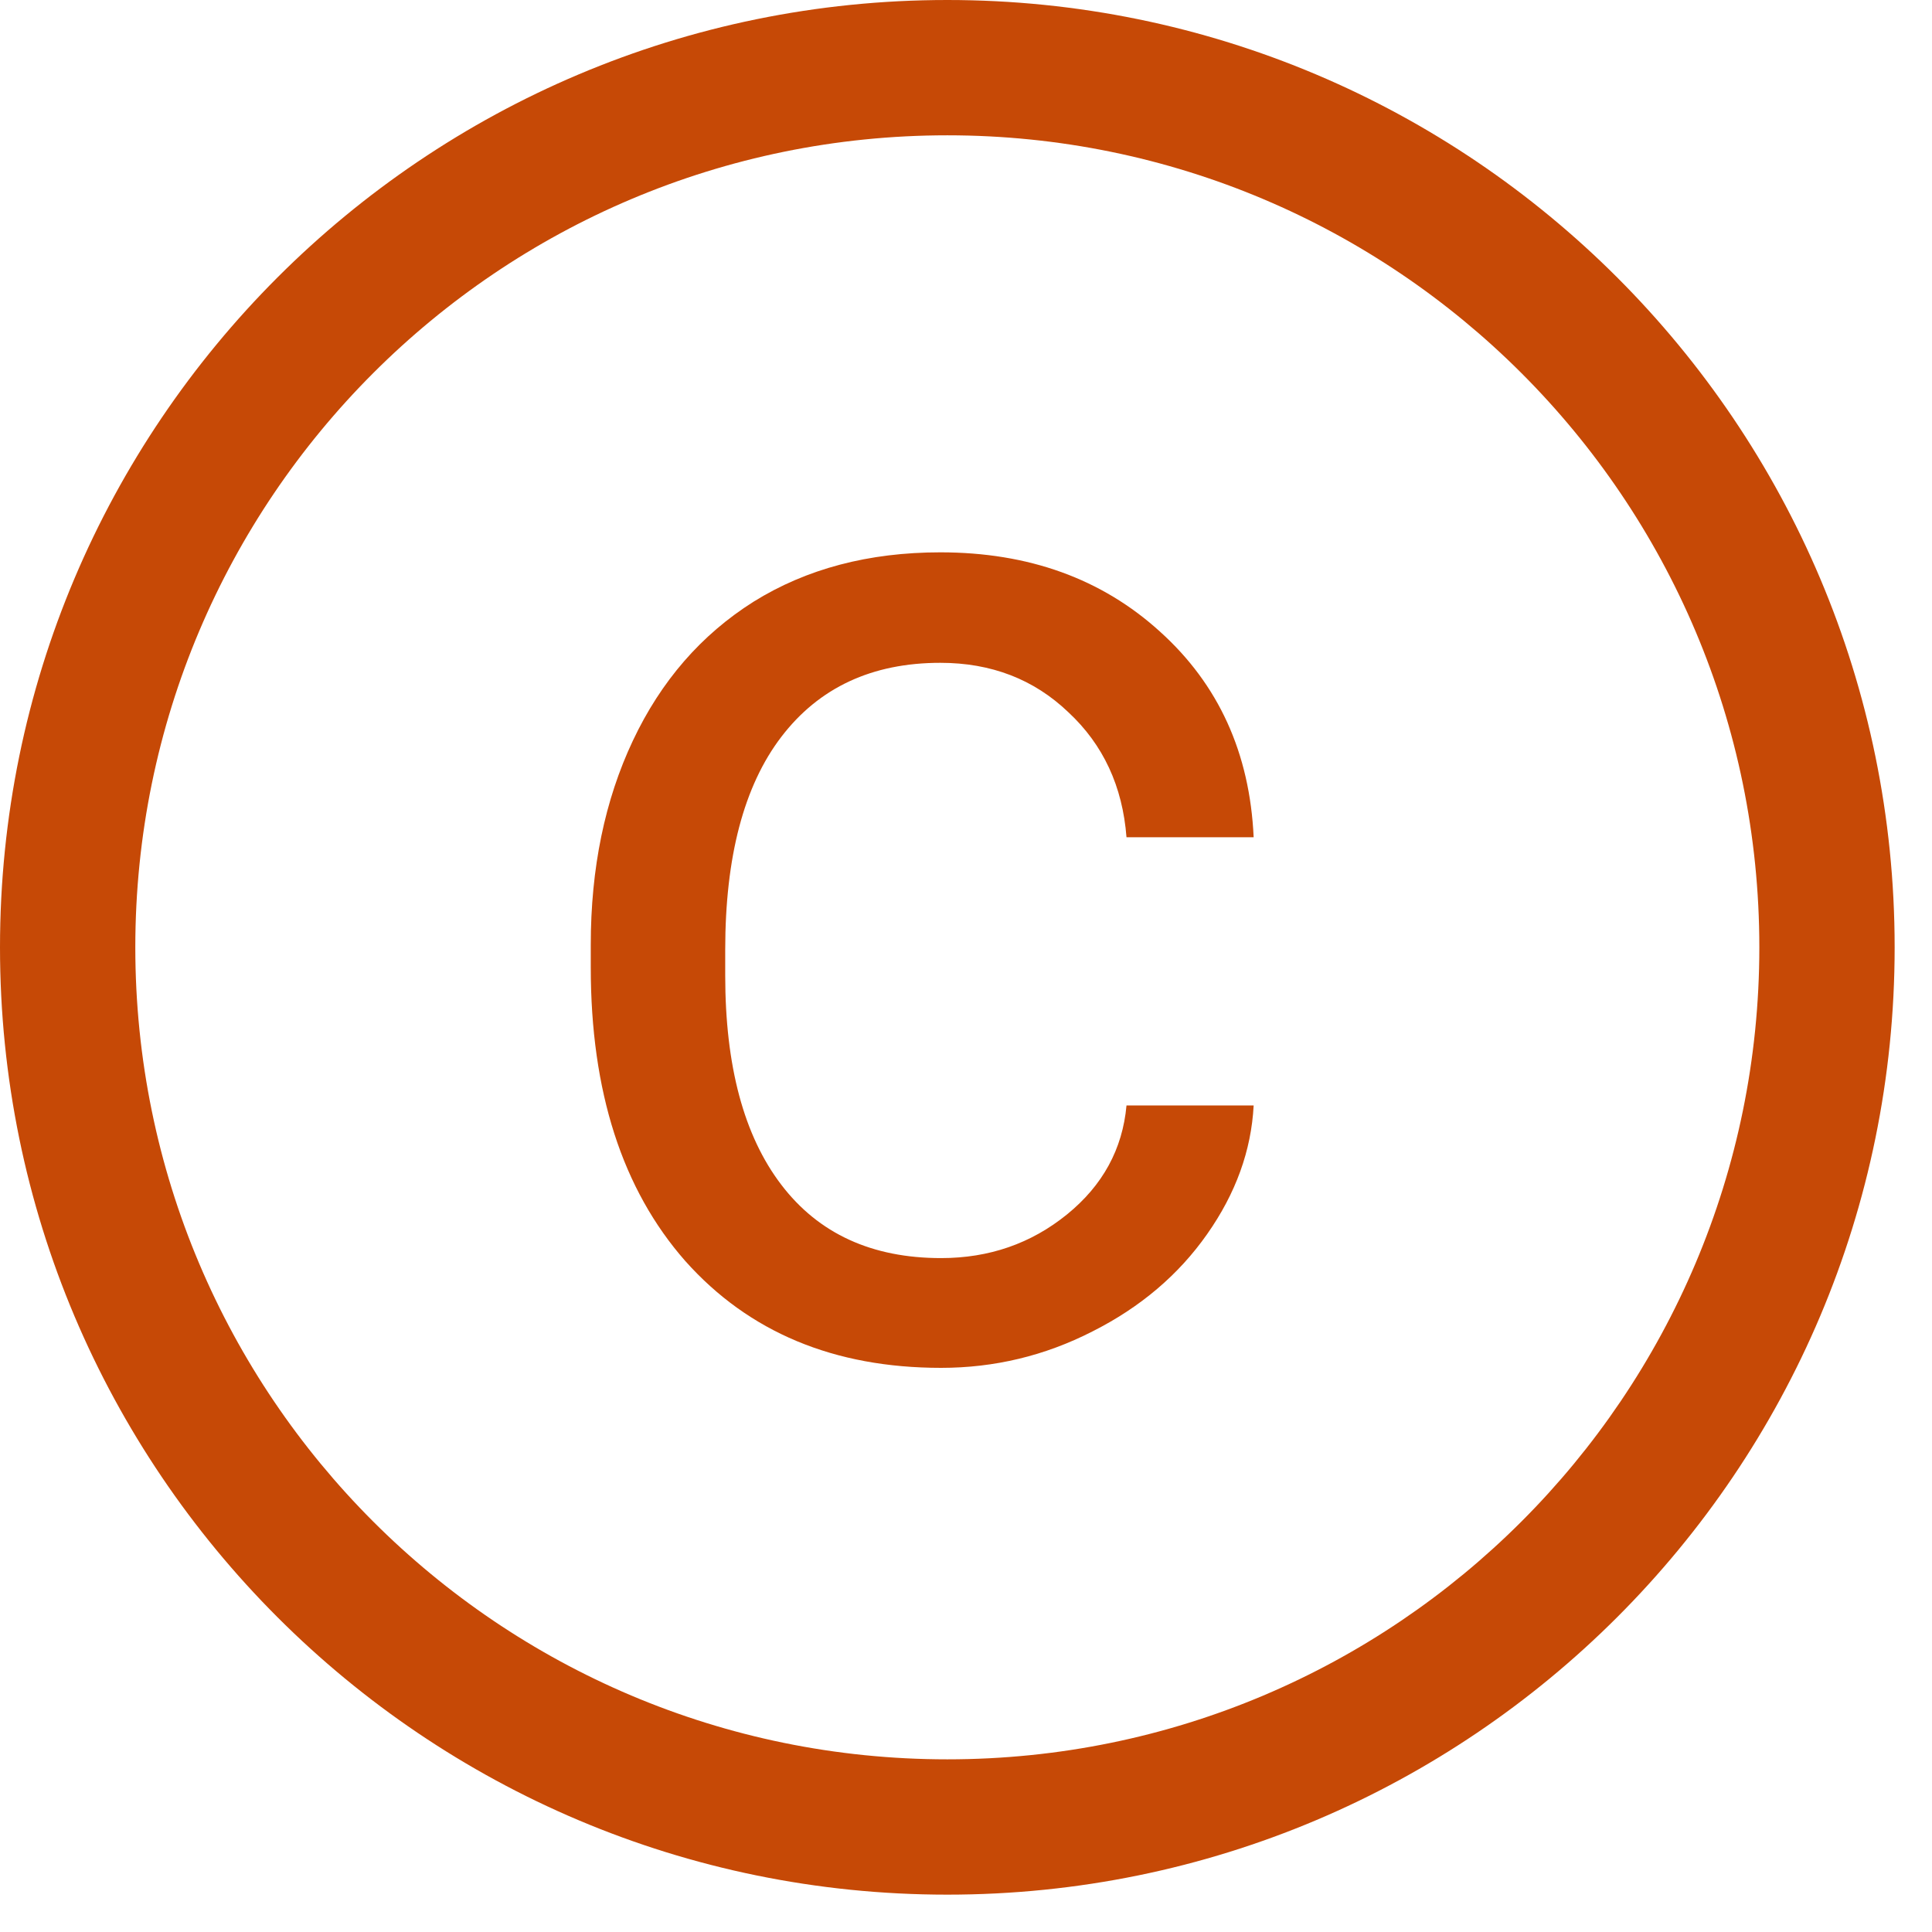<svg width="27" height="27" viewBox="0 0 27 27" fill="none" xmlns="http://www.w3.org/2000/svg">
<path d="M14.91 16.973C14.409 17.379 13.823 17.582 13.152 17.582C12.184 17.582 11.439 17.24 10.918 16.556C10.396 15.872 10.135 14.897 10.135 13.631V13.275C10.135 11.975 10.396 10.983 10.918 10.299C11.446 9.608 12.187 9.263 13.142 9.263C13.853 9.263 14.449 9.493 14.93 9.953C15.418 10.407 15.688 10.989 15.743 11.701H17.52C17.466 10.522 17.029 9.564 16.21 8.826C15.397 8.088 14.375 7.719 13.142 7.719C12.14 7.719 11.27 7.949 10.531 8.409C9.8 8.87 9.238 9.517 8.845 10.35C8.452 11.182 8.256 12.134 8.256 13.204V13.519C8.256 15.253 8.696 16.621 9.577 17.623C10.464 18.618 11.656 19.116 13.152 19.116C13.897 19.116 14.602 18.947 15.265 18.608C15.936 18.27 16.471 17.816 16.87 17.247C17.27 16.678 17.487 16.079 17.52 15.449H15.743C15.688 16.058 15.411 16.567 14.91 16.973Z" fill="#C64906"/>
<path fill-rule="evenodd" clip-rule="evenodd" d="M13.239 26.478C20.551 26.478 26.478 20.551 26.478 13.239C26.478 5.927 20.551 0 13.239 0C5.927 0 0 5.927 0 13.239C0 20.551 5.927 26.478 13.239 26.478ZM24.587 13.239C24.587 19.506 19.506 24.587 13.239 24.587C6.972 24.587 1.891 19.506 1.891 13.239C1.891 6.972 6.972 1.891 13.239 1.891C19.506 1.891 24.587 6.972 24.587 13.239Z" fill="#C64906"/>
</svg>
